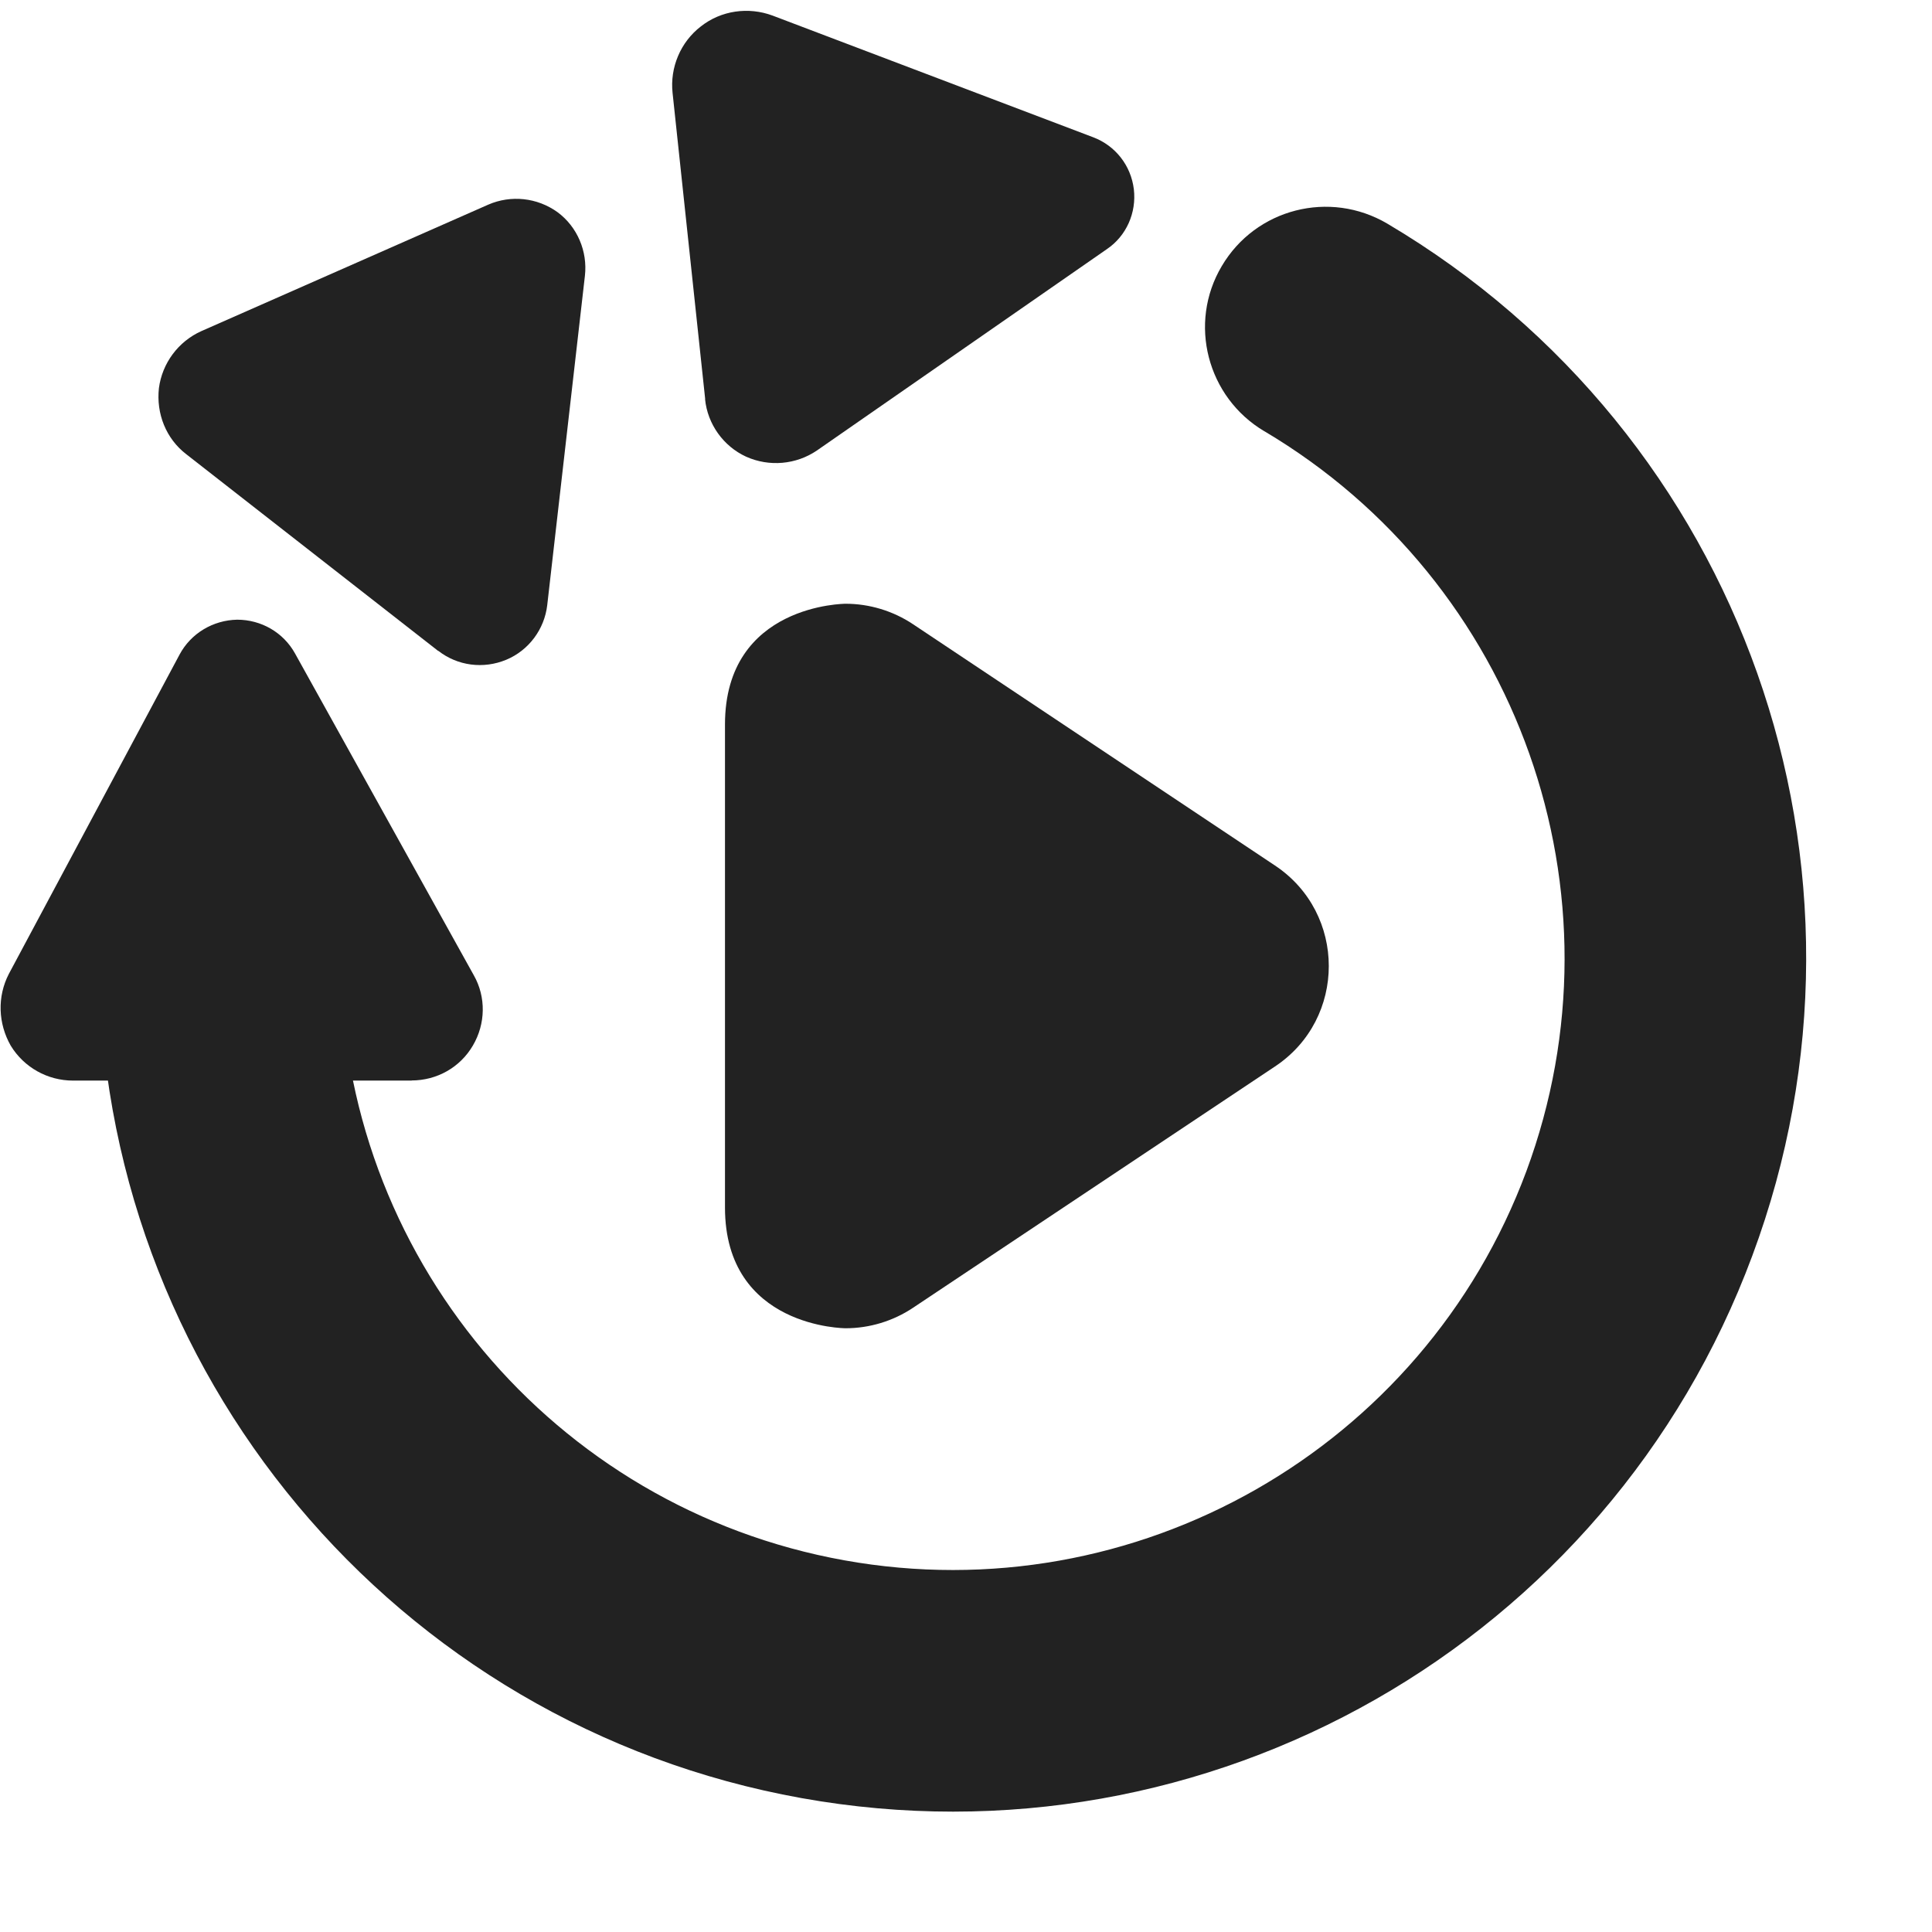 <?xml version="1.0" encoding="UTF-8"?>
<svg xmlns="http://www.w3.org/2000/svg" height="16px" viewBox="0 0 16 16" width="16px"><g fill="#222222"><path d="m 7.004 5 c 0.195 0 0.391 0.059 0.555 0.168 l 3 2 c 0.594 0.395 0.594 1.27 0 1.664 l -3 2 c -0.164 0.109 -0.359 0.168 -0.555 0.168 c 0 0 -1 0 -1 -1 v -4 c 0 -1 1 -1 1 -1 z m 0 0"/><path d="m 10.469 3.57 c 2.109 1.25 3.023 3.832 2.172 6.129 c -0.855 2.301 -3.238 3.656 -5.648 3.223 c -2.414 -0.434 -4.172 -2.535 -4.172 -4.988 c 0 -0.551 -0.445 -1 -1 -1 c -0.551 0 -1 0.449 -1 1 c 0 3.422 2.449 6.352 5.816 6.957 c 3.367 0.605 6.684 -1.285 7.875 -4.492 c 1.195 -3.207 -0.078 -6.805 -3.023 -8.547 c -0.477 -0.281 -1.09 -0.125 -1.371 0.352 c -0.281 0.473 -0.121 1.086 0.352 1.367 z m 0 0"/><path d="m 3.41 8.949 h -2.805 c -0.211 0 -0.406 -0.109 -0.516 -0.289 c -0.105 -0.184 -0.113 -0.406 -0.016 -0.594 l 1.414 -2.645 c 0.094 -0.176 0.277 -0.285 0.477 -0.289 c 0.199 0 0.383 0.105 0.48 0.281 l 1.48 2.664 c 0.102 0.18 0.098 0.402 -0.008 0.582 c -0.105 0.18 -0.297 0.289 -0.508 0.289 z m 0 0"/><path d="m 3.629 5.391 l -2.086 -1.629 c -0.168 -0.129 -0.25 -0.336 -0.227 -0.547 c 0.027 -0.207 0.16 -0.387 0.352 -0.473 l 2.375 -1.047 c 0.188 -0.082 0.406 -0.059 0.574 0.062 c 0.164 0.121 0.25 0.324 0.227 0.527 l -0.312 2.727 c -0.023 0.199 -0.152 0.375 -0.34 0.453 s -0.402 0.051 -0.562 -0.074 z m 0 0"/><path d="m 5.84 3.305 l -0.27 -2.535 c -0.023 -0.211 0.066 -0.422 0.234 -0.551 c 0.168 -0.133 0.395 -0.164 0.594 -0.09 l 2.656 1.008 c 0.184 0.07 0.312 0.234 0.336 0.43 c 0.023 0.195 -0.062 0.387 -0.223 0.496 l -2.402 1.668 c -0.172 0.117 -0.395 0.137 -0.586 0.051 c -0.188 -0.086 -0.32 -0.27 -0.34 -0.477 z m 0 0"/></g></svg>
